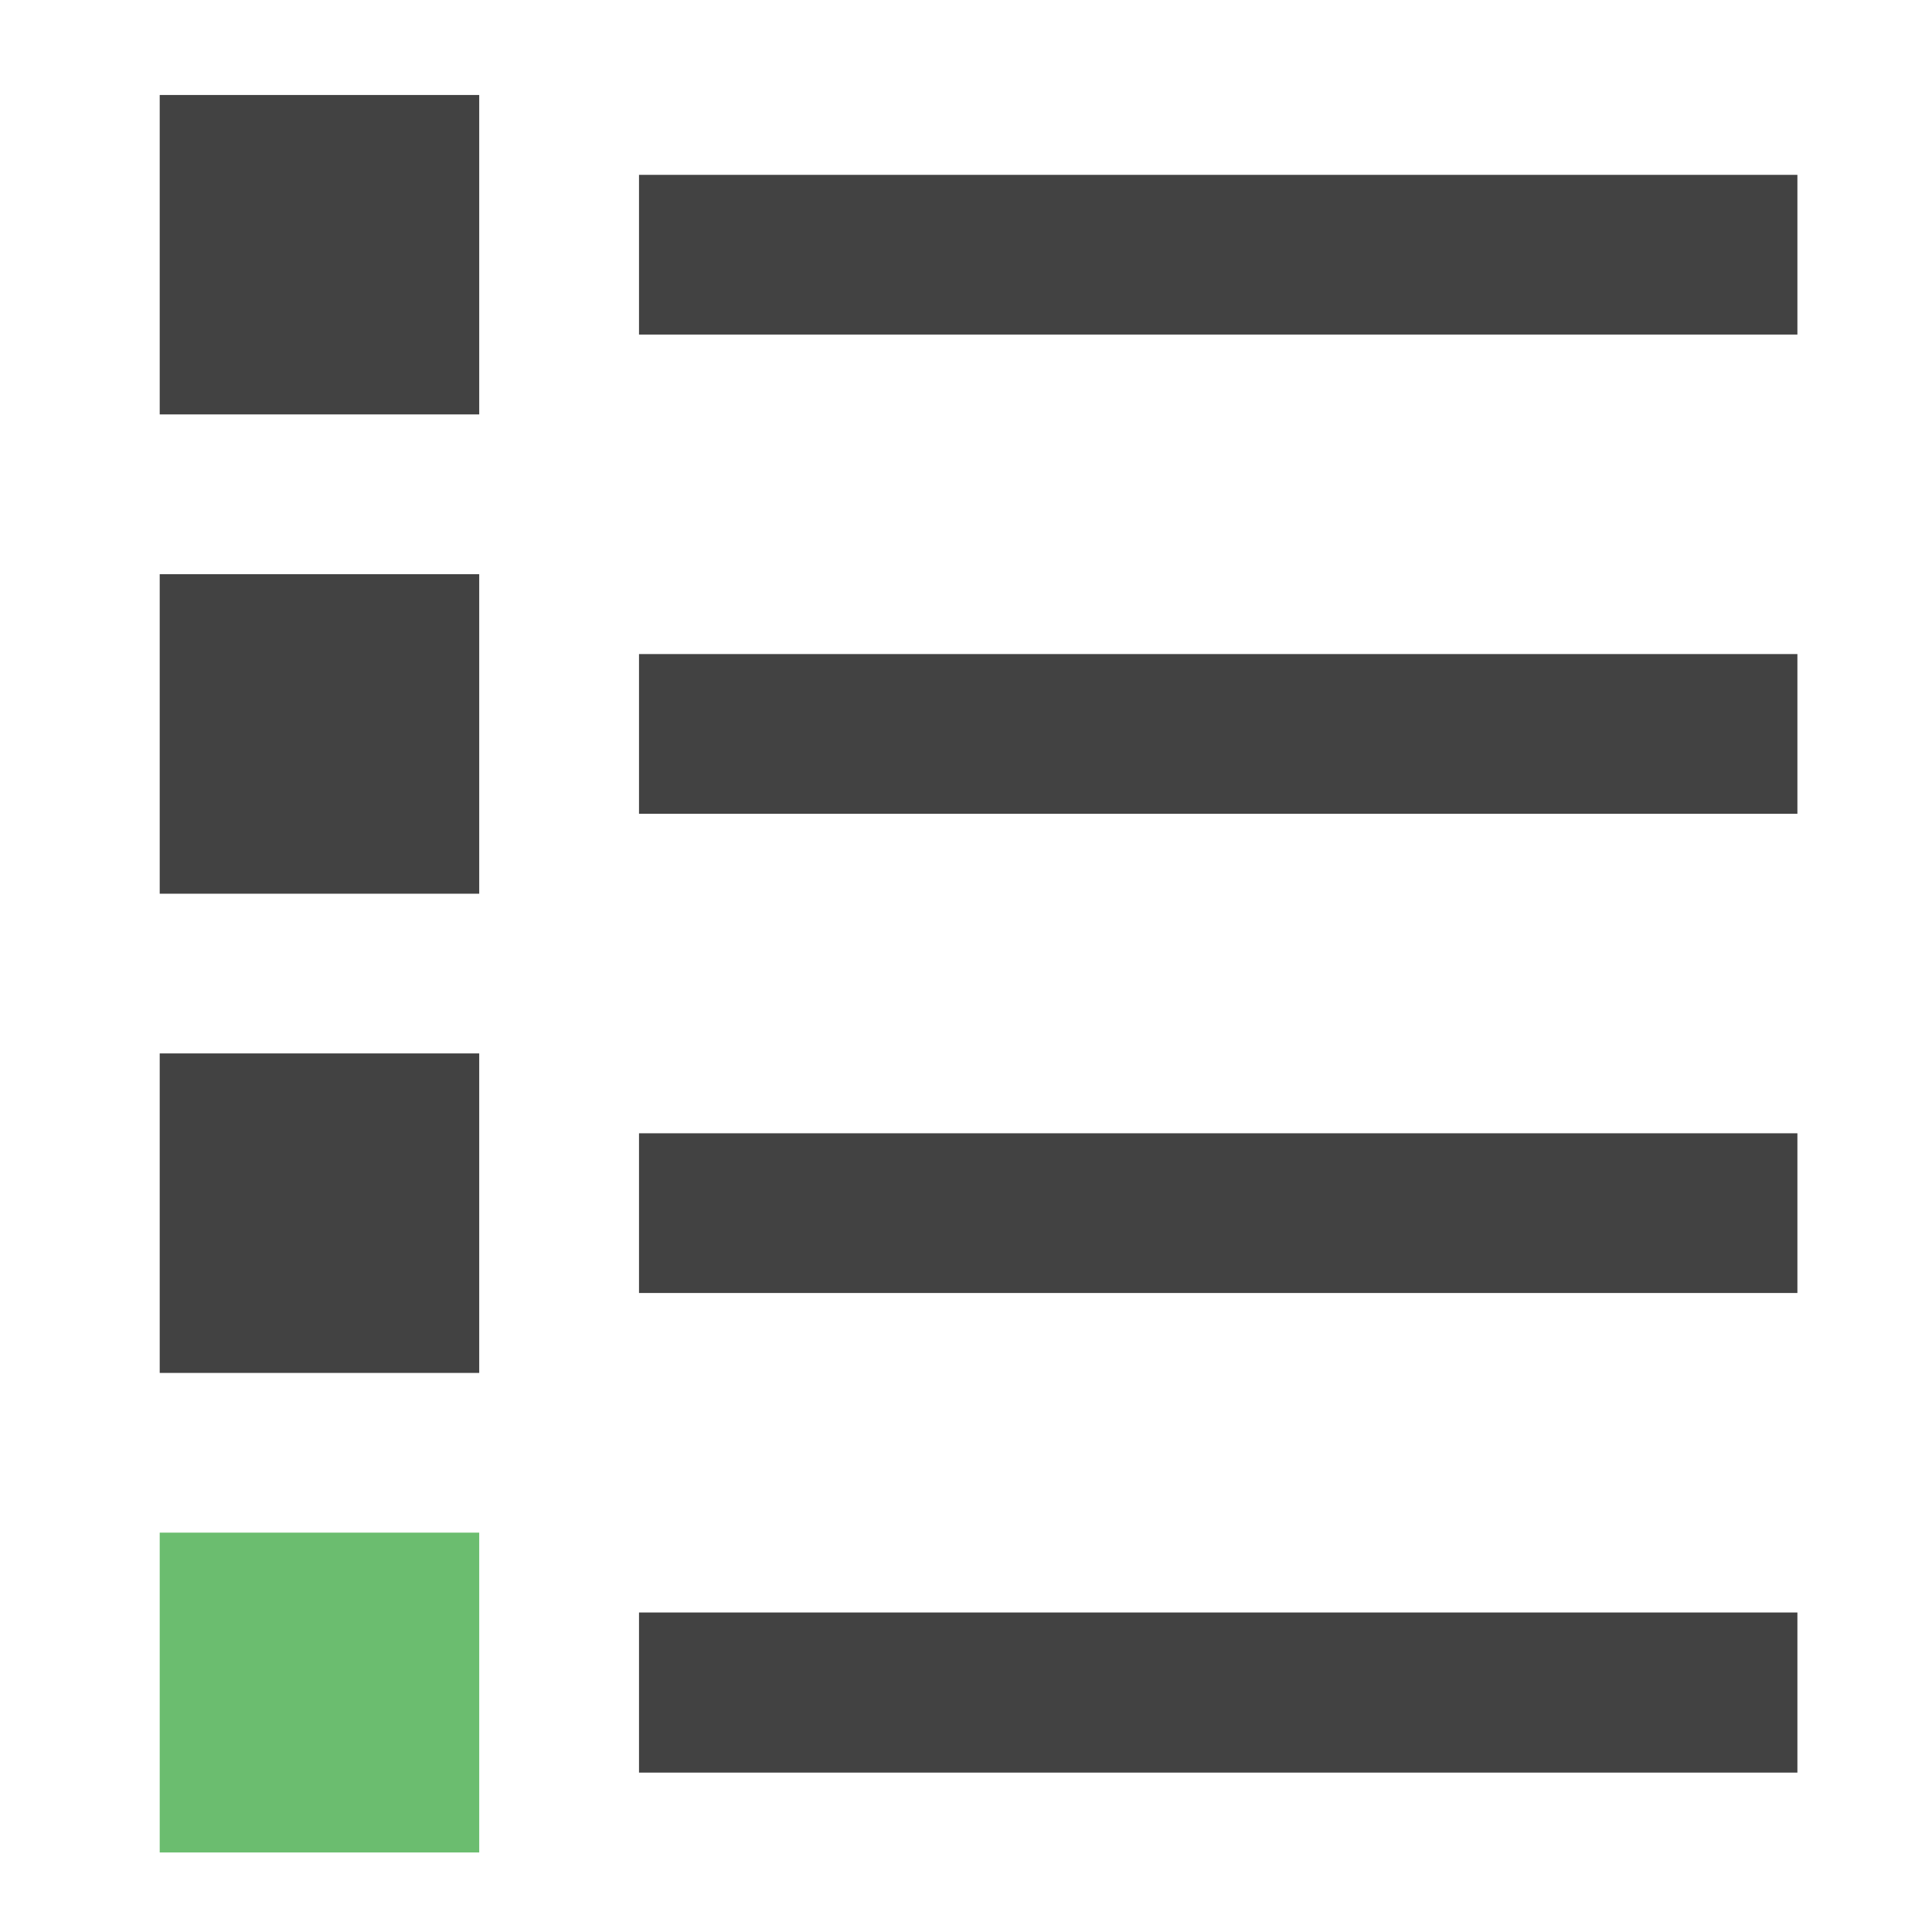 <?xml version="1.0" encoding="UTF-8"?>
<svg xmlns="http://www.w3.org/2000/svg" xmlns:xlink="http://www.w3.org/1999/xlink" width="24pt" height="24pt" viewBox="0 0 24 24" version="1.1">
<g id="surface1">
<path style=" stroke:none;fill-rule:nonzero;fill:rgb(25.882%,25.882%,25.882%);fill-opacity:1;" d="M 7.938 2.172 L 22.328 2.172 L 22.328 4.156 L 7.938 4.156 Z M 7.938 2.172 "/>
<path style=" stroke:none;fill-rule:nonzero;fill:rgb(25.882%,25.882%,25.882%);fill-opacity:1;" d="M 7.938 8.125 L 22.328 8.125 L 22.328 10.109 L 7.938 10.109 Z M 7.938 8.125 "/>
<path style=" stroke:none;fill-rule:nonzero;fill:rgb(25.882%,25.882%,25.882%);fill-opacity:1;" d="M 7.938 14.078 L 22.328 14.078 L 22.328 16.062 L 7.938 16.062 Z M 7.938 14.078 "/>
<path style=" stroke:none;fill-rule:nonzero;fill:rgb(25.882%,25.882%,25.882%);fill-opacity:1;" d="M 7.938 20.031 L 22.328 20.031 L 22.328 22.02 L 7.938 22.02 Z M 7.938 20.031 "/>
<path style=" stroke:none;fill-rule:nonzero;fill:rgb(25.882%,25.882%,25.882%);fill-opacity:1;" d="M 1.984 1.18 L 5.953 1.18 L 5.953 5.148 L 1.984 5.148 Z M 1.984 1.18 "/>
<path style=" stroke:none;fill-rule:nonzero;fill:rgb(25.882%,25.882%,25.882%);fill-opacity:1;" d="M 1.984 7.133 L 5.953 7.133 L 5.953 11.102 L 1.984 11.102 Z M 1.984 7.133 "/>
<path style=" stroke:none;fill-rule:nonzero;fill:rgb(25.882%,25.882%,25.882%);fill-opacity:1;" d="M 1.984 13.086 L 5.953 13.086 L 5.953 17.055 L 1.984 17.055 Z M 1.984 13.086 "/>
<path style=" stroke:none;fill-rule:nonzero;fill:rgb(40%,73.333%,41.569%);fill-opacity:0.961;" d="M 1.984 19.039 L 5.953 19.039 L 5.953 23.012 L 1.984 23.012 Z M 1.984 19.039 "/>
</g>
</svg>
